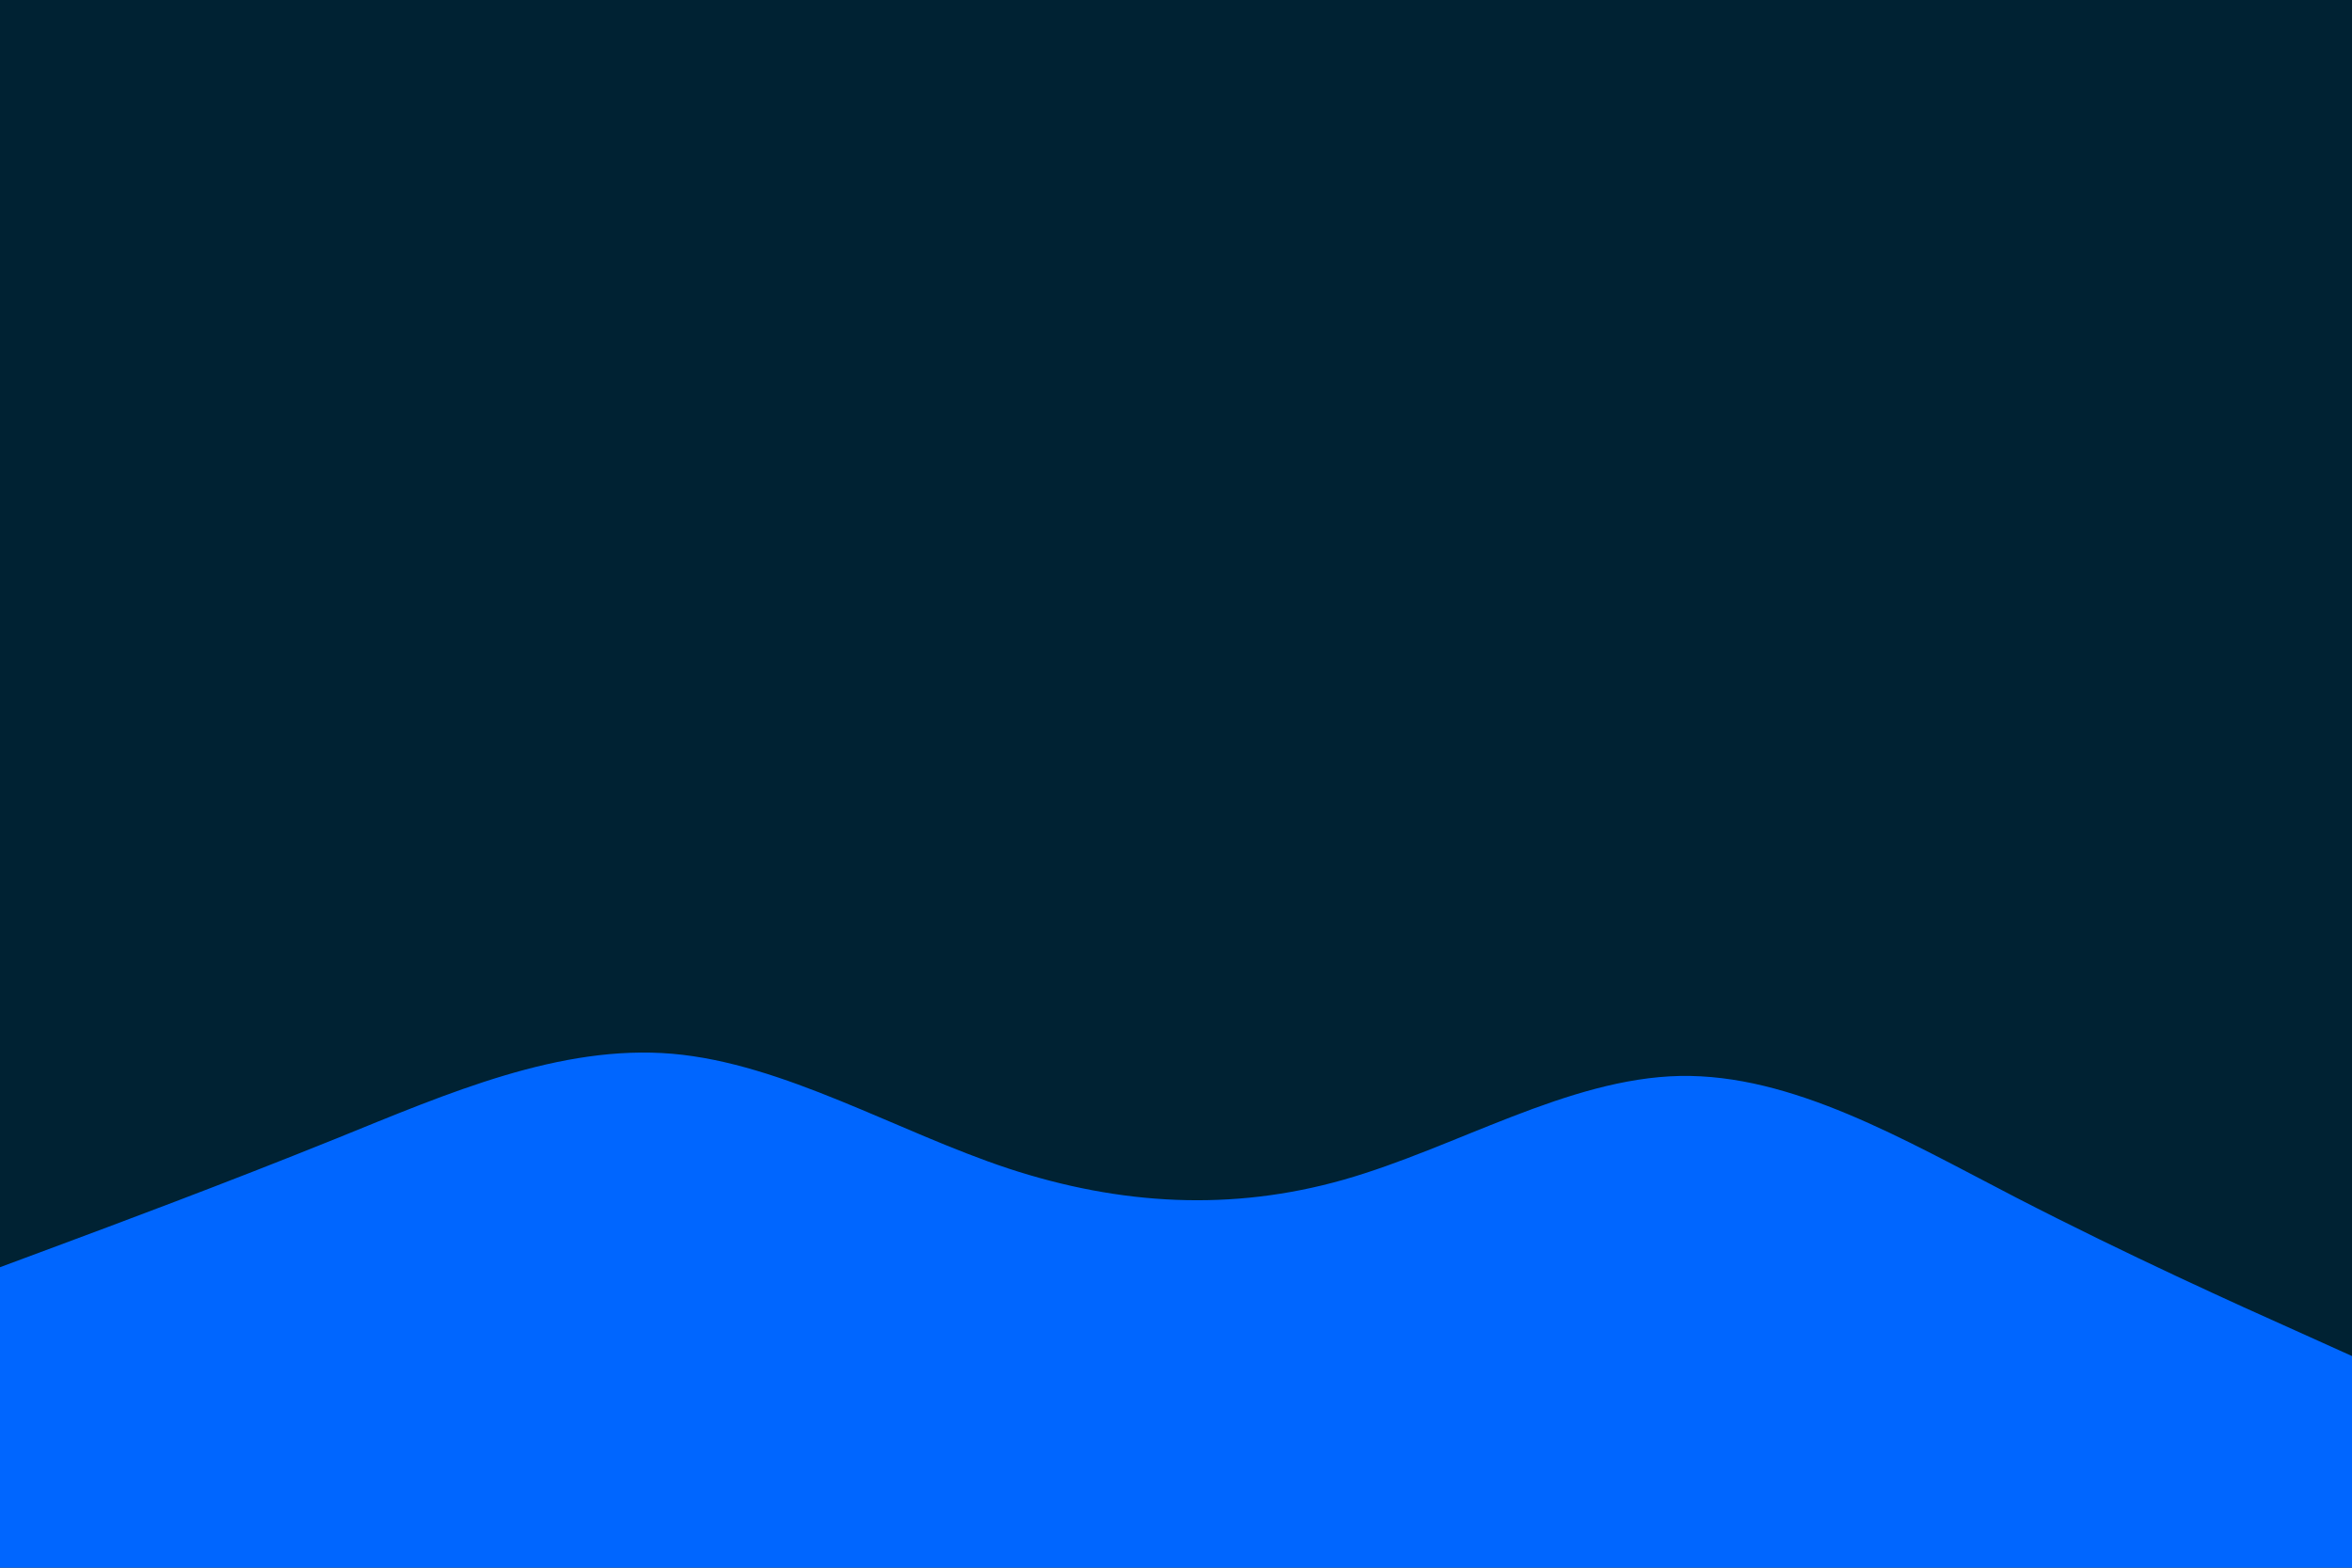 <svg id="visual" viewBox="0 0 900 600" width="900" height="600" xmlns="http://www.w3.org/2000/svg" xmlns:xlink="http://www.w3.org/1999/xlink" version="1.1"><rect x="0" y="0" width="900" height="600" fill="#002233"></rect><path d="M0 485L21.5 477C43 469 86 453 128.8 435.7C171.7 418.3 214.3 399.7 257.2 403.3C300 407 343 433 385.8 447.2C428.7 461.3 471.3 463.7 514.2 451.5C557 439.3 600 412.7 642.8 411.8C685.7 411 728.3 436 771.2 458.2C814 480.3 857 499.7 878.5 509.3L900 519L900 601L878.5 601C857 601 814 601 771.2 601C728.3 601 685.7 601 642.8 601C600 601 557 601 514.2 601C471.3 601 428.7 601 385.8 601C343 601 300 601 257.2 601C214.3 601 171.7 601 128.8 601C86 601 43 601 21.5 601L0 601Z" fill="#0066FF" stroke-linecap="round" stroke-linejoin="miter"></path></svg>